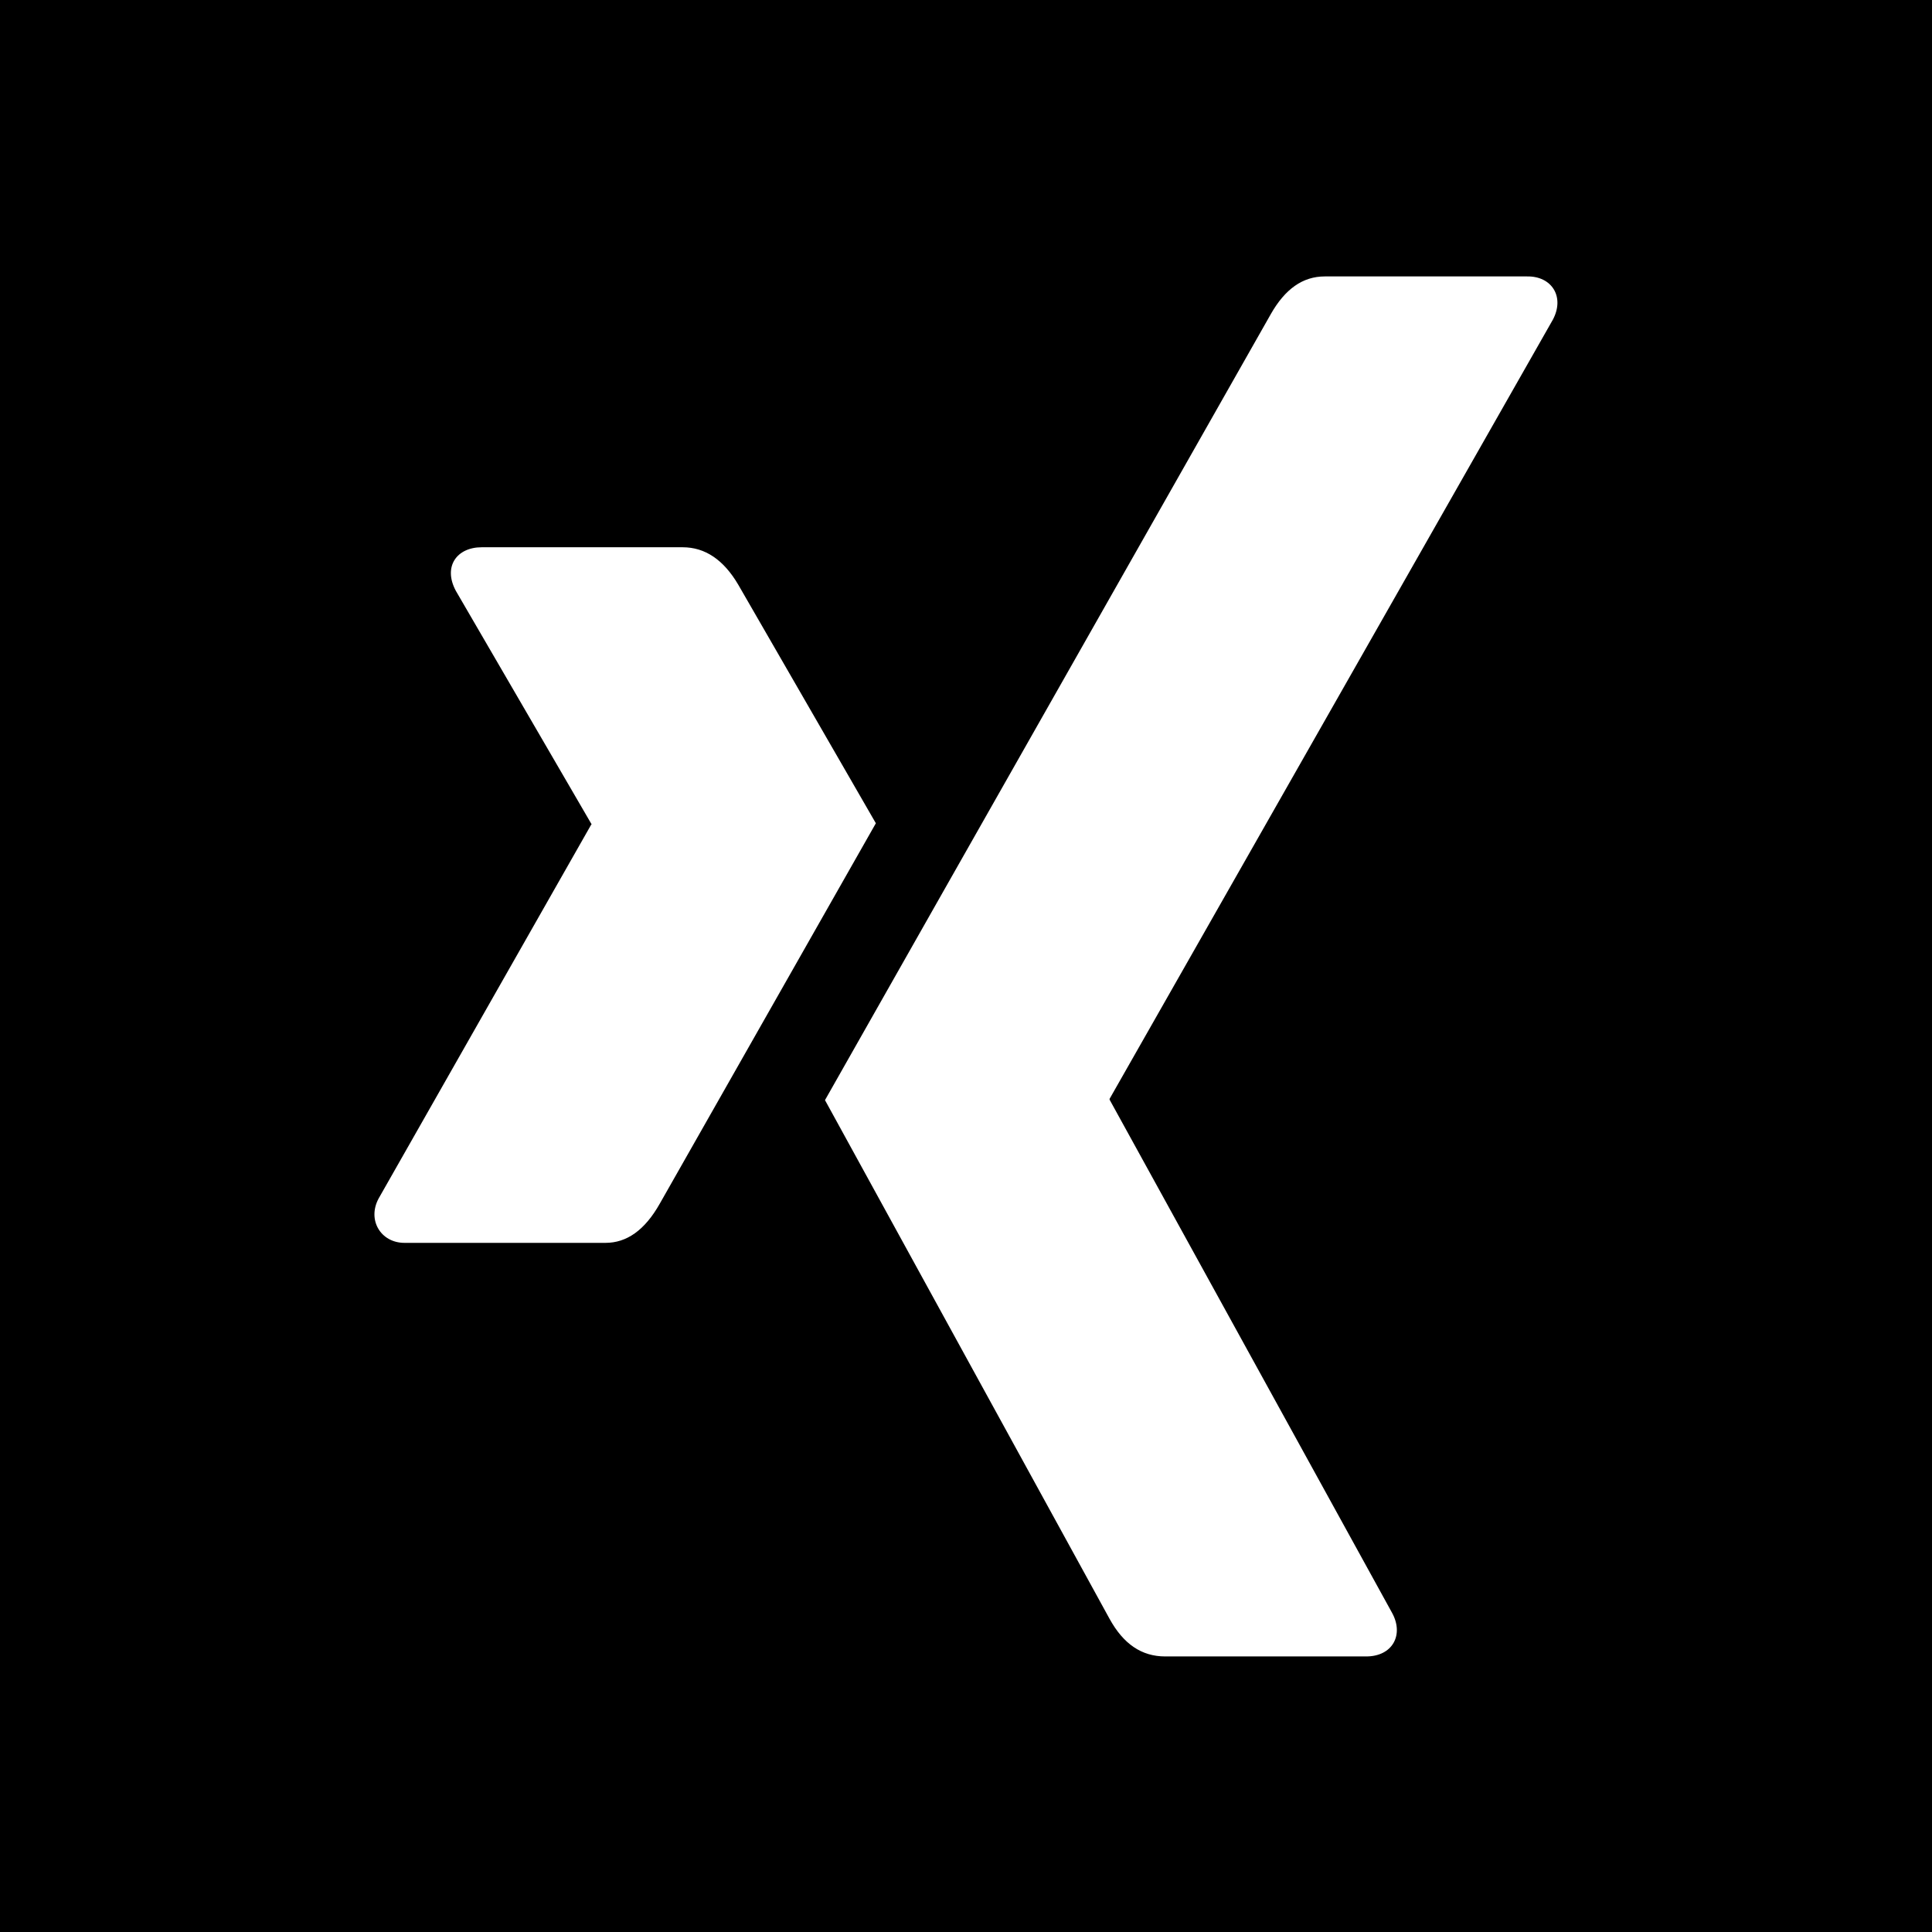 <?xml version="1.0" encoding="UTF-8"?>
<svg width="76px" height="76px" viewBox="0 0 76 76" version="1.1" xmlns="http://www.w3.org/2000/svg" xmlns:xlink="http://www.w3.org/1999/xlink">
    <!-- Generator: Sketch 48.1 (47250) - http://www.bohemiancoding.com/sketch -->
    <title>xing-square</title>
    <desc>Created with Sketch.</desc>
    <defs></defs>
    <g id="xing-square---f169" stroke="none" stroke-width="1" fill="none" fill-rule="evenodd">
        <path d="M3.55271368e-15,-3.55271368e-15 L76,-3.55271368e-15 L76,76 L3.55271368e-15,76 L3.55271368e-15,-3.55271368e-15 Z M23.818,48.891 C24.649,48.891 25.362,48.399 25.955,47.347 C31.401,37.763 34.234,32.775 34.454,32.385 L29.043,23.004 C28.466,22.02 27.737,21.528 26.854,21.528 L18.949,21.528 C17.965,21.528 17.422,22.291 17.931,23.241 L23.258,32.402 C23.275,32.419 23.275,32.436 23.258,32.436 L14.895,47.144 C14.437,47.992 14.979,48.891 15.912,48.891 L23.818,48.891 Z M61.088,12.571 C61.563,11.671 61.038,10.857 60.071,10.874 L52.114,10.874 C51.249,10.874 50.554,11.366 49.994,12.35 C38.696,32.266 32.843,42.58 32.453,43.276 L43.649,63.684 C44.192,64.668 44.904,65.16 45.837,65.16 L53.743,65.16 C54.778,65.16 55.236,64.312 54.761,63.446 L43.649,43.259 L43.649,43.225 L61.088,12.571 Z" id="xing-square" fill="#000000" fill-rule="nonzero"></path>
    </g>
</svg>